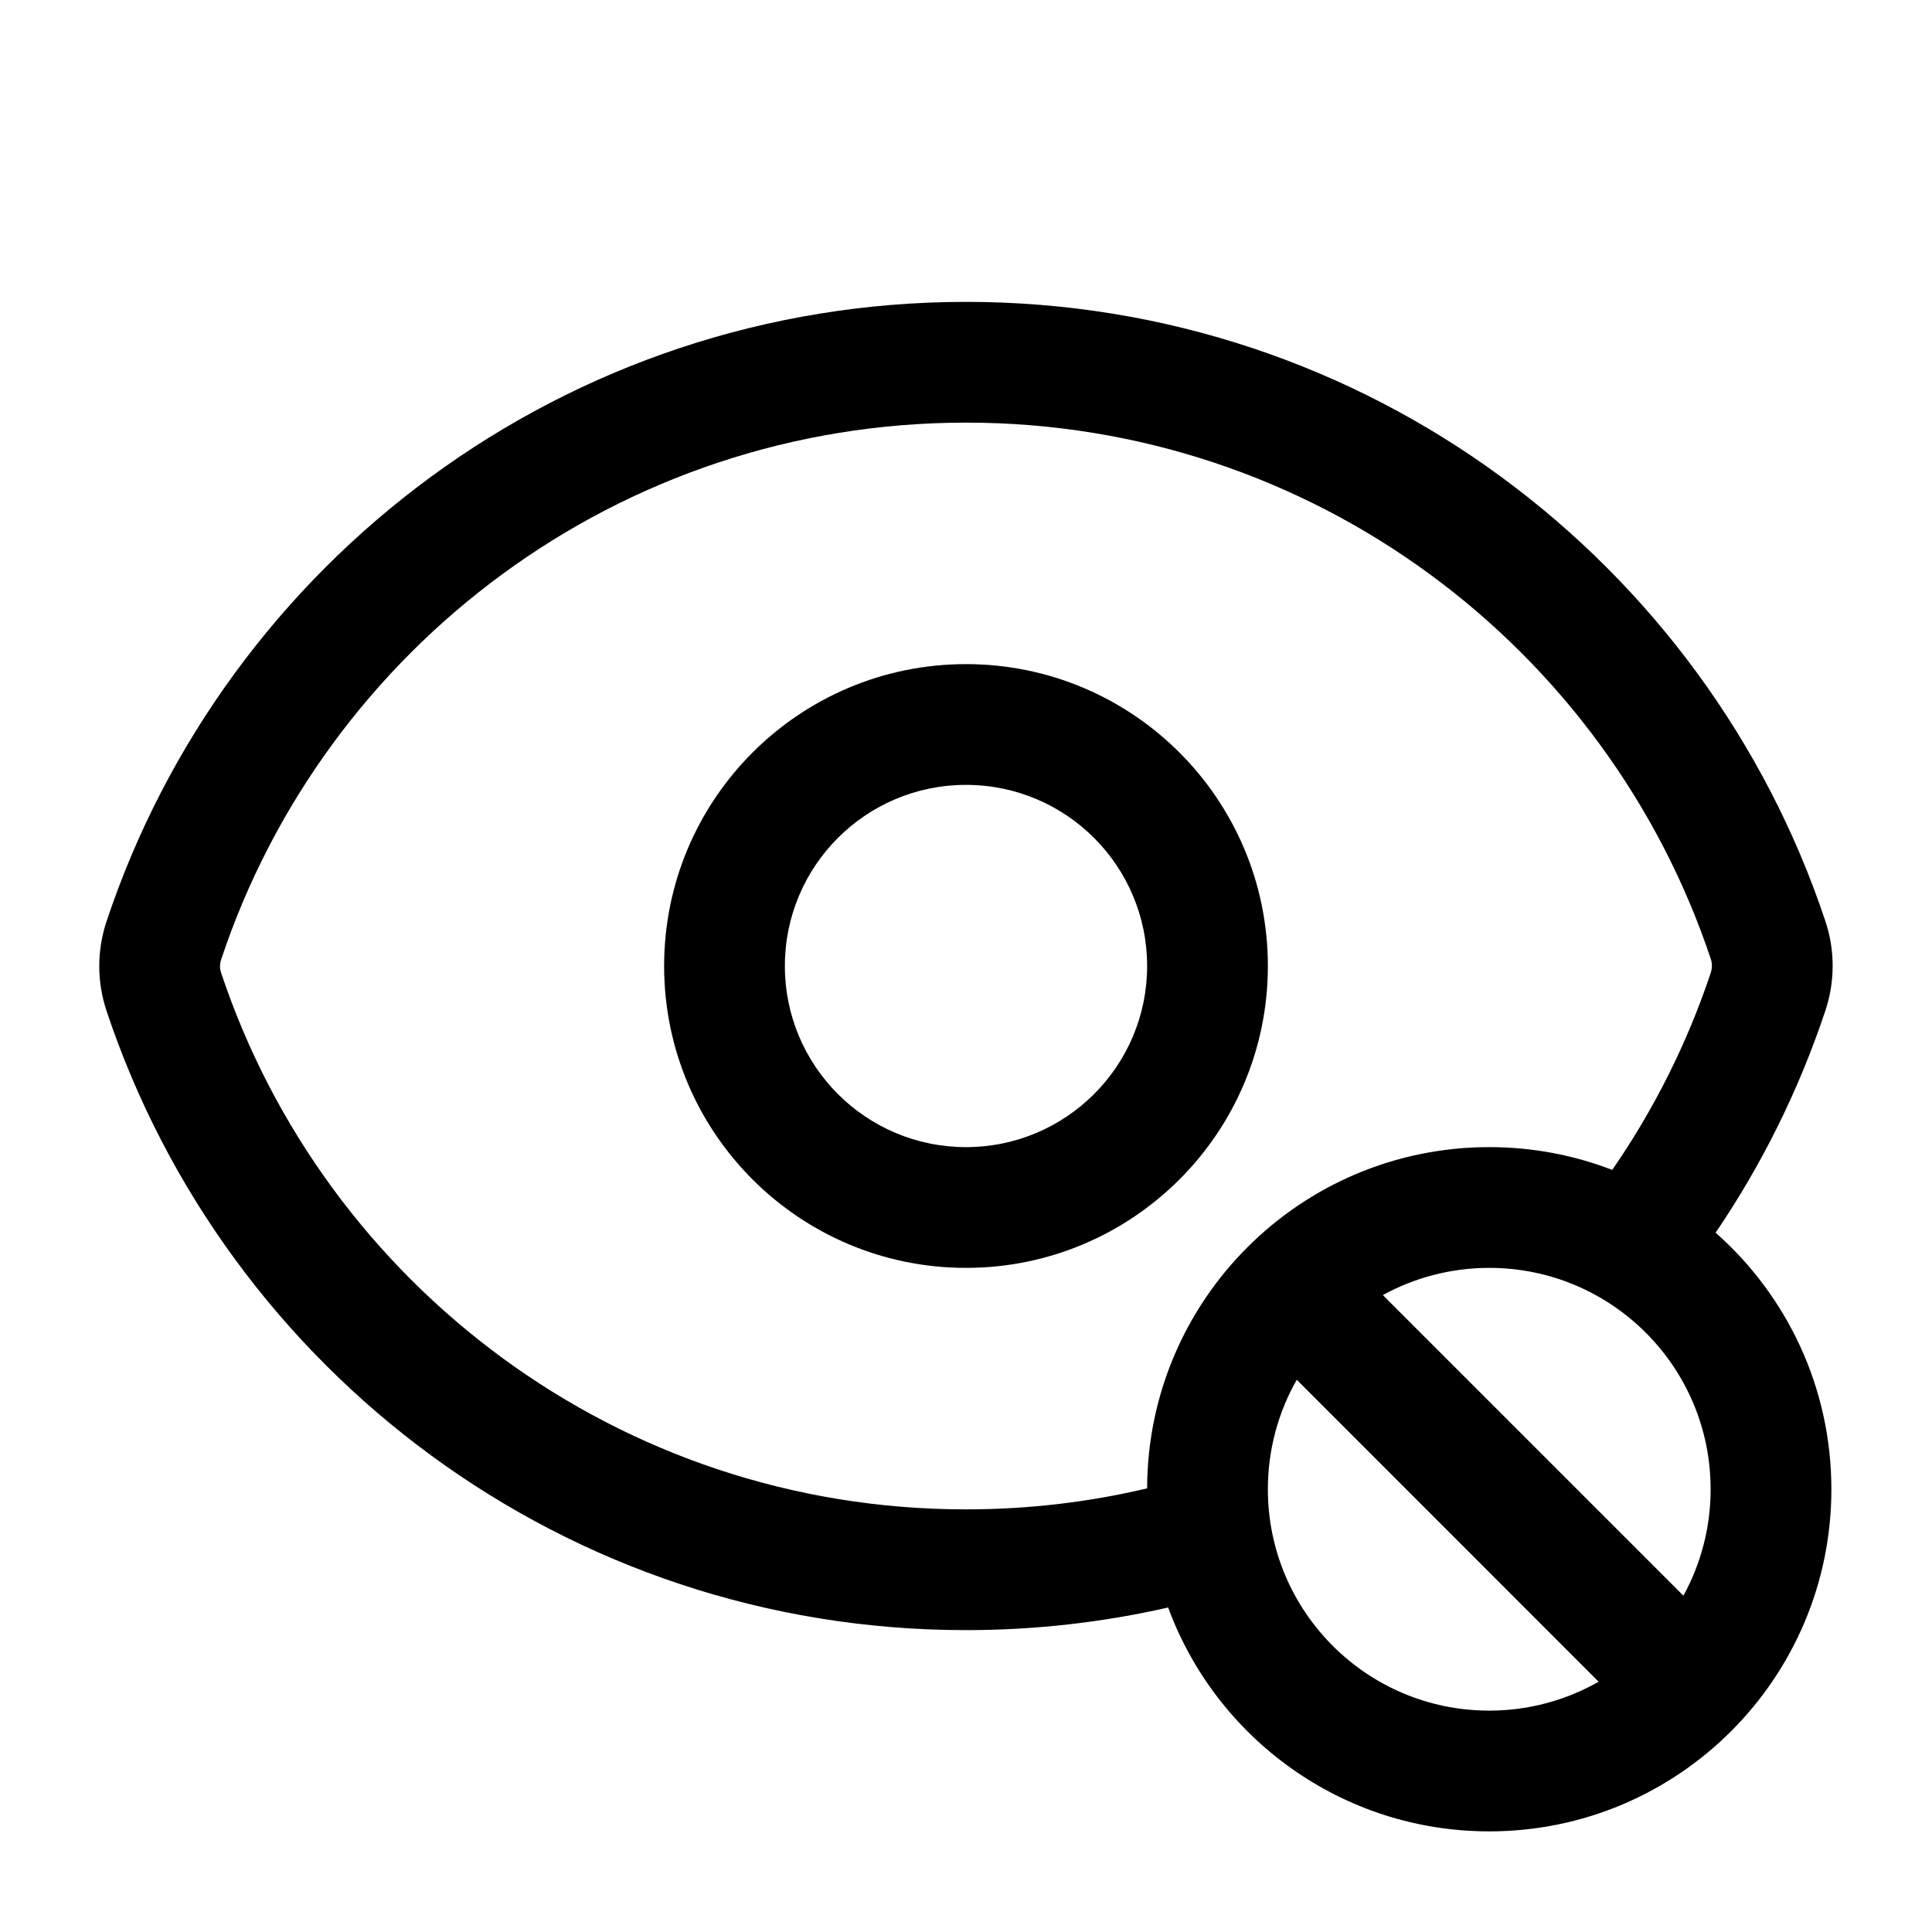 <svg width="24" height="24" viewBox="0 0 24 24" fill="none" xmlns="http://www.w3.org/2000/svg">
<path fill-rule="evenodd" clip-rule="evenodd" d="M8.25 12C8.25 9.929 9.929 8.25 12 8.25C14.071 8.25 15.75 9.929 15.75 12C15.75 14.071 14.071 15.75 12 15.75C9.929 15.75 8.25 14.071 8.25 12ZM12 9.75C10.757 9.75 9.75 10.757 9.75 12C9.75 13.243 10.757 14.25 12 14.25C13.242 14.25 14.25 13.243 14.25 12C14.25 10.757 13.242 9.75 12 9.75Z" fill="black"/>
<path fill-rule="evenodd" clip-rule="evenodd" d="M21.312 15.313C21.886 14.468 22.347 13.541 22.676 12.553C22.796 12.192 22.796 11.802 22.675 11.441C21.186 6.973 16.971 3.75 12.001 3.75C7.028 3.75 2.811 6.976 1.323 11.447C1.203 11.808 1.203 12.198 1.324 12.559C2.813 17.027 7.028 20.25 11.999 20.25C12.862 20.25 13.703 20.153 14.511 19.969C15.108 21.592 16.669 22.75 18.5 22.75C20.847 22.75 22.75 20.847 22.75 18.5C22.75 17.231 22.194 16.092 21.312 15.313ZM12.001 5.25C7.693 5.25 4.036 8.044 2.747 11.92C2.729 11.974 2.729 12.032 2.747 12.085C4.038 15.959 7.693 18.75 11.999 18.75C12.774 18.75 13.527 18.66 14.25 18.489C14.256 16.147 16.157 14.25 18.5 14.25C19.039 14.25 19.554 14.35 20.028 14.533C20.545 13.784 20.96 12.96 21.253 12.08C21.27 12.026 21.27 11.968 21.253 11.915C19.961 8.041 16.306 5.25 12.001 5.25ZM18.5 15.75C18.021 15.75 17.57 15.873 17.178 16.088L20.912 19.822C21.127 19.43 21.25 18.979 21.25 18.5C21.25 16.981 20.019 15.75 18.5 15.75ZM15.75 18.5C15.75 18.006 15.88 17.541 16.109 17.14L19.859 20.891C19.458 21.119 18.994 21.25 18.5 21.25C16.981 21.25 15.75 20.019 15.75 18.5Z" fill="black"/>
</svg>
